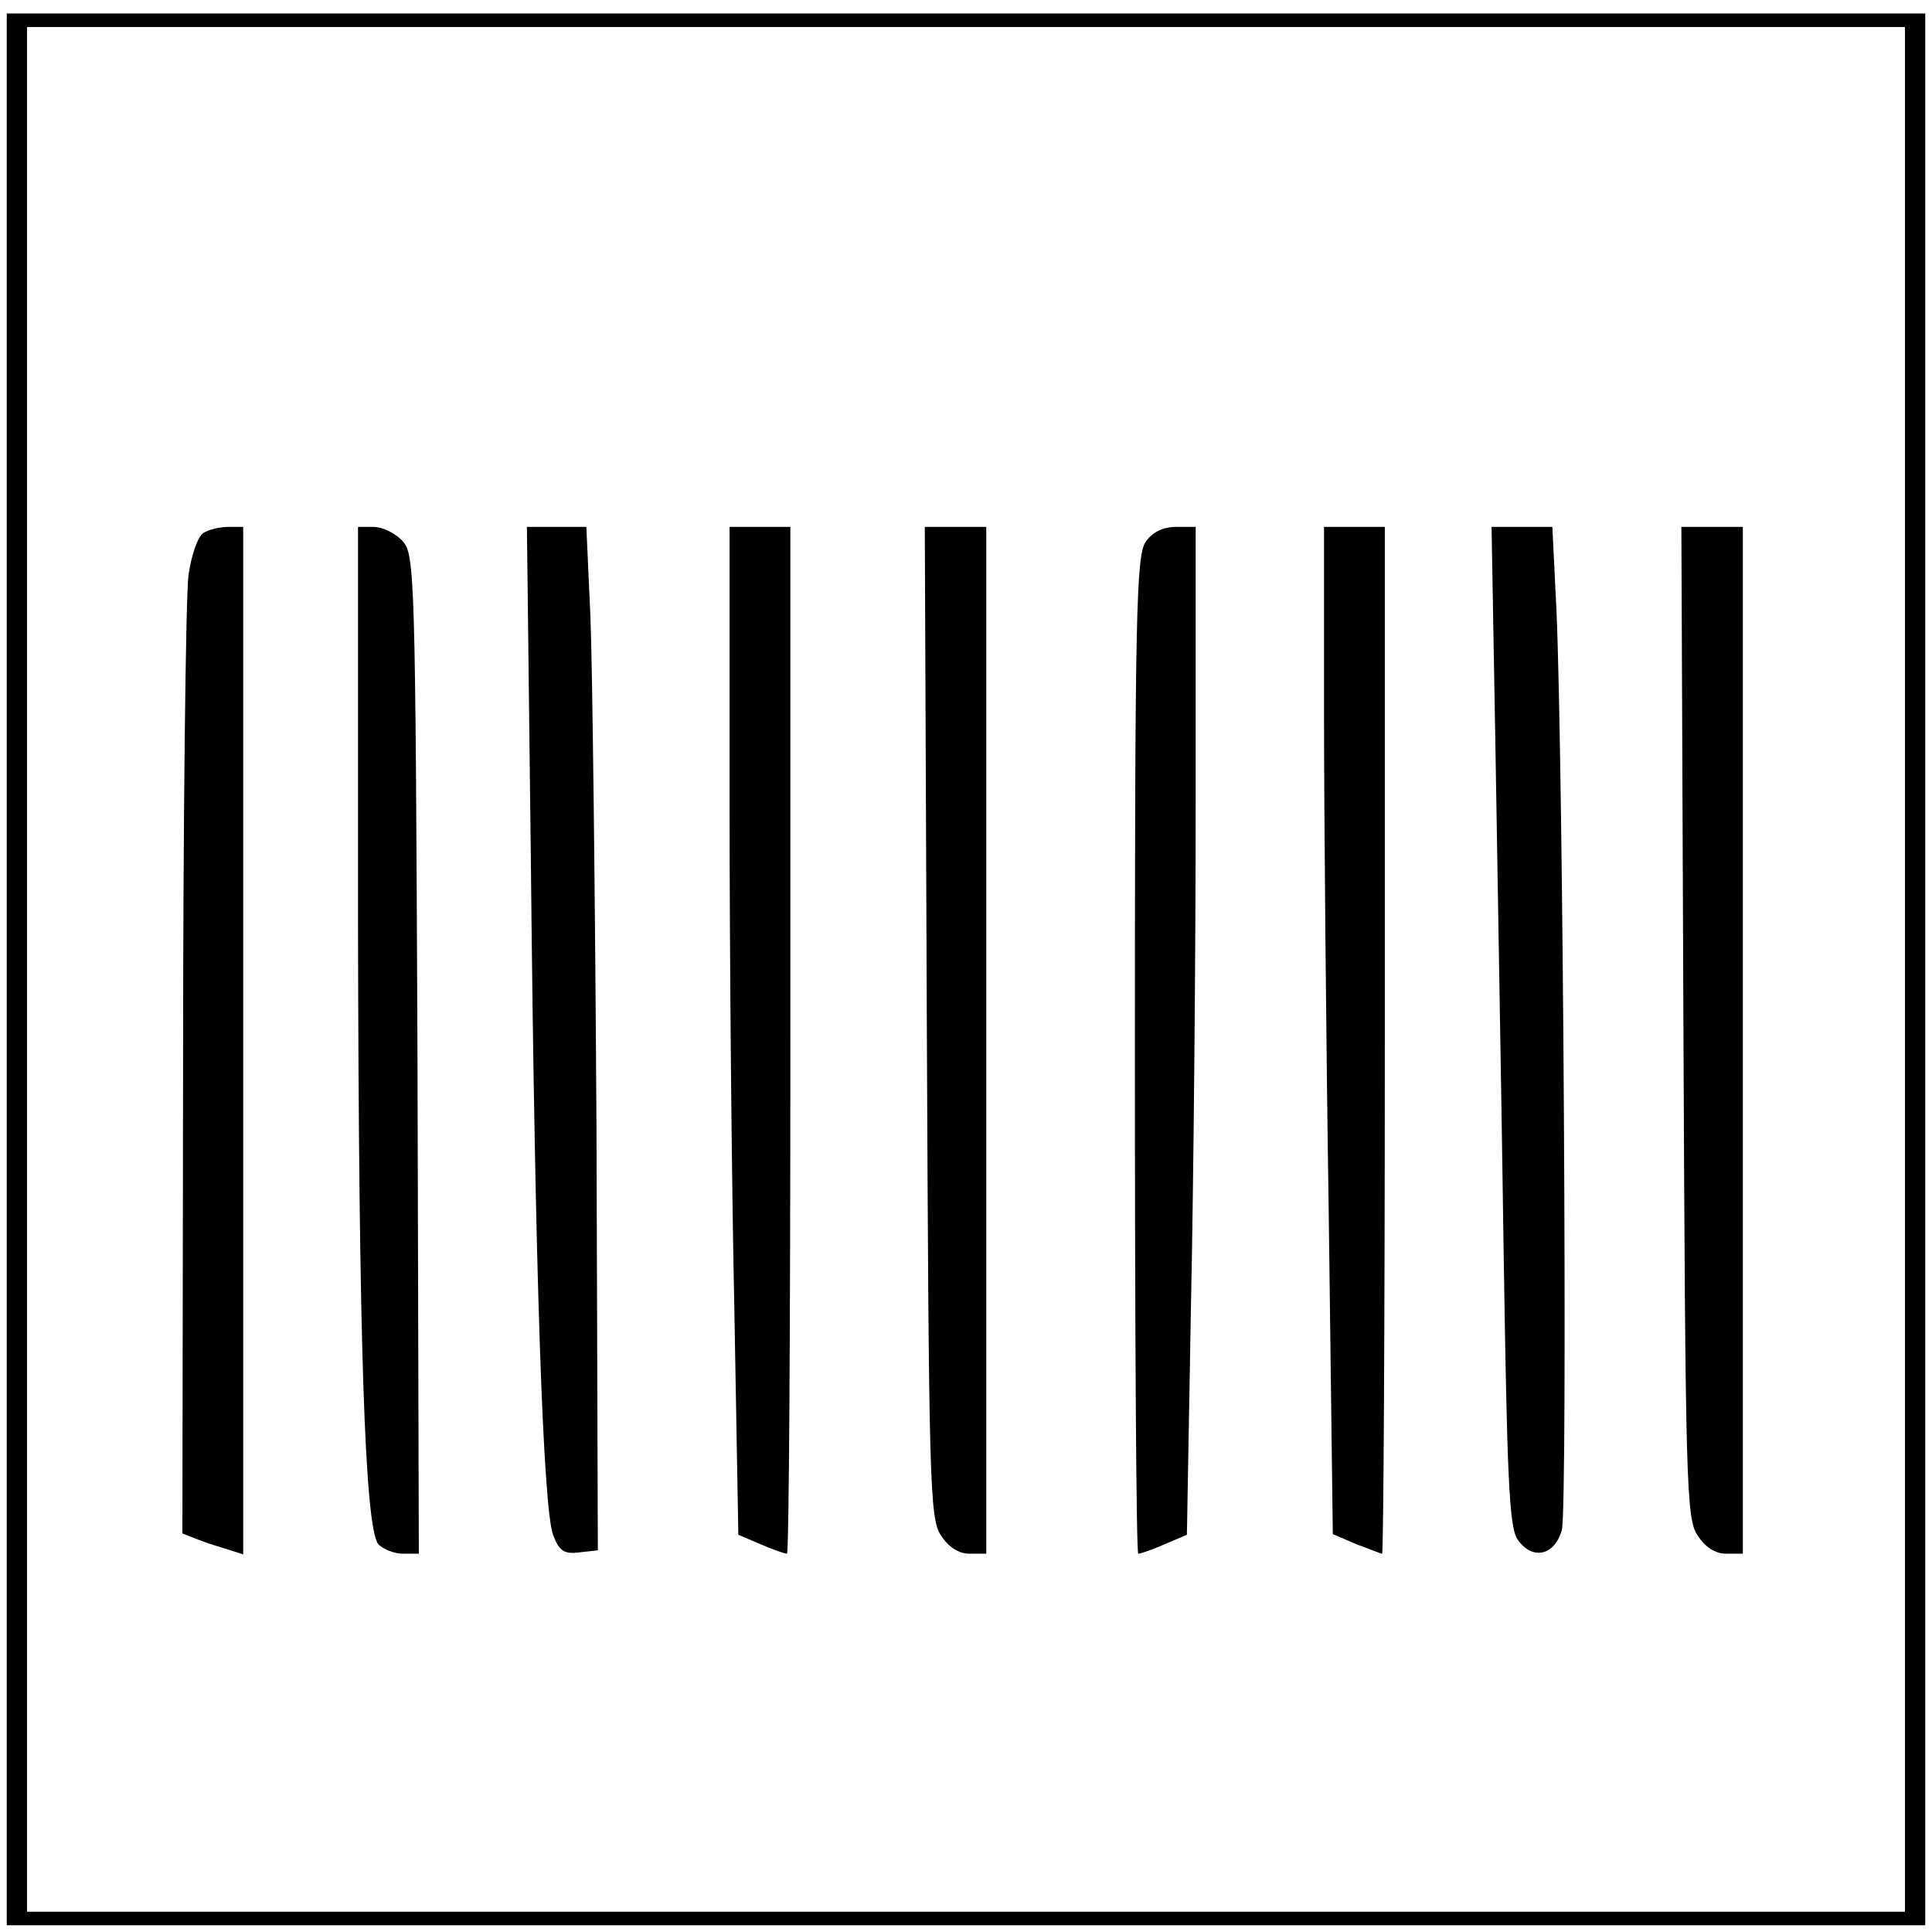 <?xml version="1.0" standalone="no"?>
<!DOCTYPE svg PUBLIC "-//W3C//DTD SVG 20010904//EN"
 "http://www.w3.org/TR/2001/REC-SVG-20010904/DTD/svg10.dtd">
<svg version="1.0" xmlns="http://www.w3.org/2000/svg"
 width="286pt" height="286pt" viewBox="0 0 286 286"
 preserveAspectRatio="xMidYMid meet">
<g transform="translate(0,286) scale(0.1,-0.1)"
fill="#000000" stroke="none">
<path d="M10 1425 l0 -1415 1420 0 1420 0 0 1415 0 1415 -1420 0 -1420 0 0
-1415z m2810 0 l0 -1395 -1390 0 -1390 0 0 1395 0 1395 1390 0 1390 0 0 -1395z"/>
<path d="M301 2071 c-8 -5 -18 -33 -22 -63 -4 -29 -8 -360 -8 -736 l-1 -682
23 -9 c12 -5 32 -11 45 -15 l22 -7 0 760 0 761 -22 0 c-13 0 -29 -4 -37 -9z"/>
<path d="M530 1488 c1 -616 10 -888 30 -914 7 -7 23 -14 36 -14 l24 0 -2 739
c-3 711 -4 740 -22 760 -11 12 -30 21 -43 21 l-23 0 0 -592z"/>
<path d="M786 1573 c6 -601 18 -947 33 -986 9 -23 16 -28 39 -25 l27 3 -2 625
c-2 344 -6 685 -9 758 l-6 132 -44 0 -44 0 6 -507z"/>
<path d="M1080 1673 c0 -225 3 -560 7 -747 l6 -338 33 -14 c18 -8 36 -14 39
-14 3 0 5 342 5 760 l0 760 -45 0 -45 0 0 -407z"/>
<path d="M1372 1347 c3 -682 4 -735 21 -760 11 -17 26 -27 42 -27 l25 0 0 760
0 760 -45 0 -46 0 3 -733z"/>
<path d="M1696 2058 c-14 -20 -16 -109 -16 -760 0 -406 2 -738 5 -738 3 0 21
6 39 14 l33 14 6 338 c4 187 7 522 7 747 l0 407 -29 0 c-20 0 -35 -8 -45 -22z"/>
<path d="M1960 1808 c0 -150 3 -486 7 -746 l6 -473 35 -15 c19 -7 36 -14 38
-14 2 0 4 342 4 760 l0 760 -45 0 -45 0 0 -272z"/>
<path d="M2214 1738 c3 -189 9 -521 12 -738 5 -325 8 -399 20 -418 21 -32 55
-26 66 13 9 31 2 1144 -8 1363 l-6 122 -45 0 -45 0 6 -342z"/>
<path d="M2492 1347 c3 -682 4 -735 21 -760 11 -17 26 -27 42 -27 l25 0 0 760
0 760 -45 0 -46 0 3 -733z"/>
</g>
</svg>
